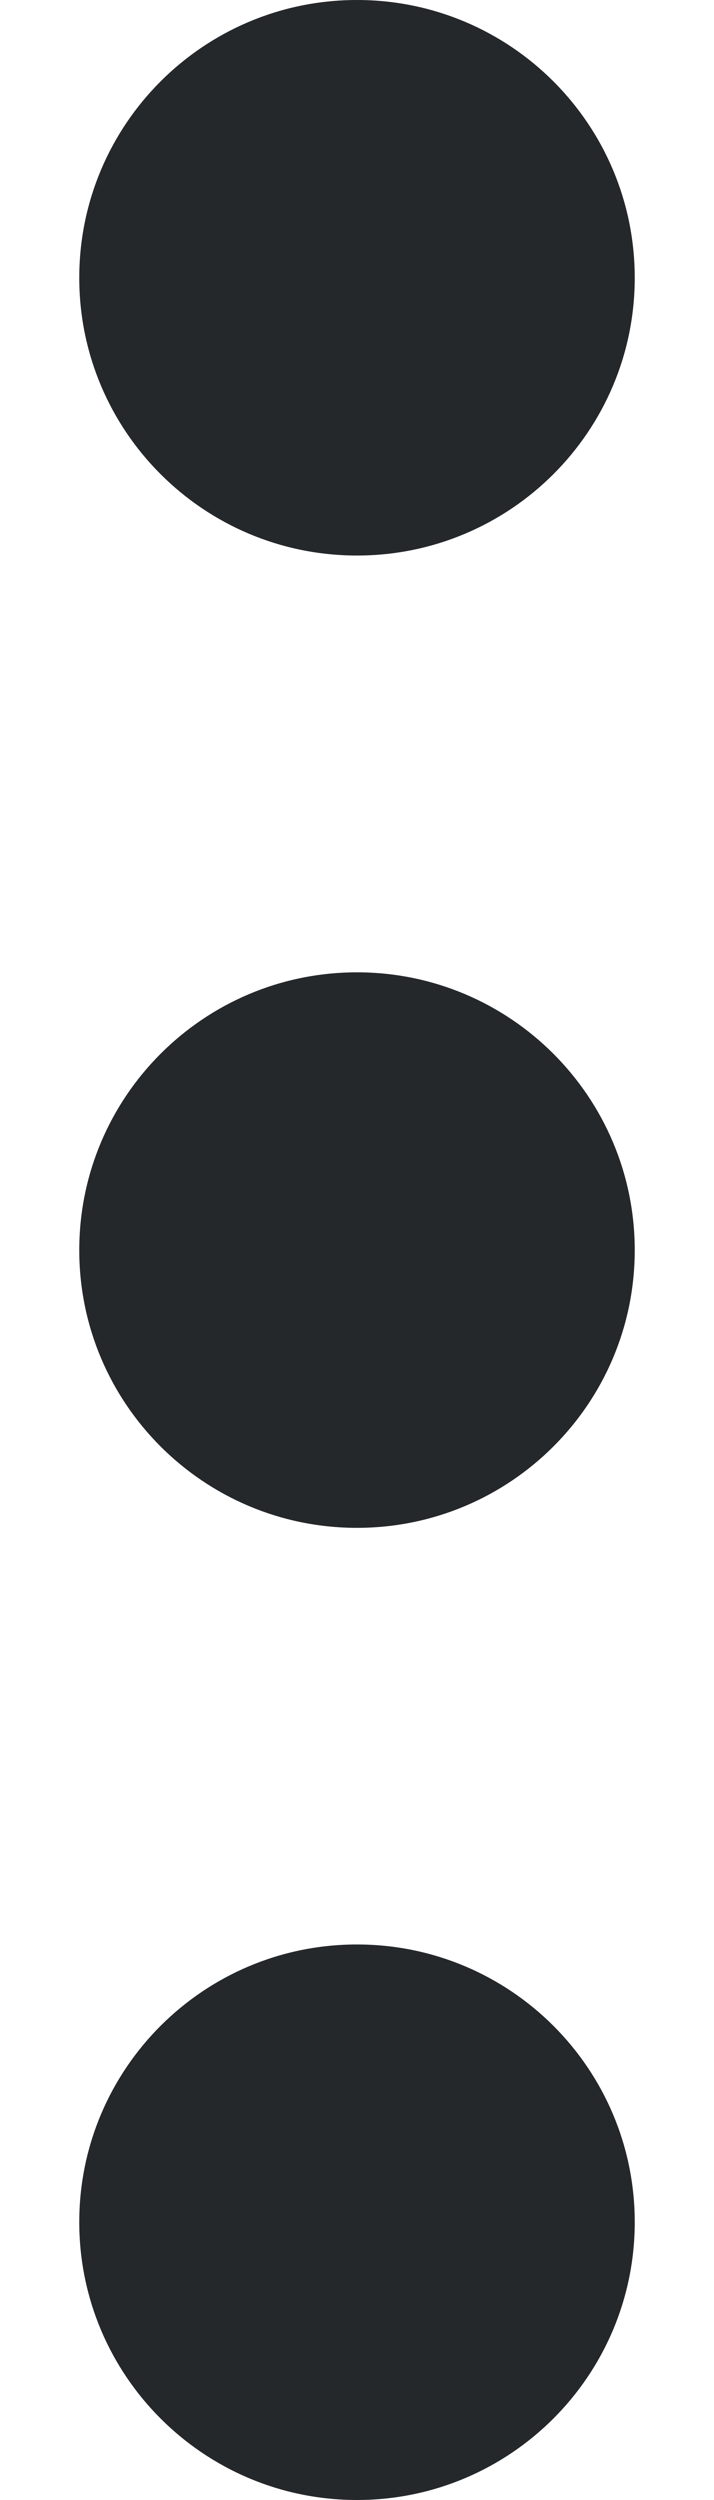 <svg width="4" height="14" viewBox="0 0 4 14" fill="none" xmlns="http://www.w3.org/2000/svg">
<path d="M2 3.111C2.859 3.111 3.556 2.415 3.556 1.556C3.556 0.696 2.859 0 2 0C1.141 0 0.444 0.696 0.444 1.556C0.444 2.415 1.141 3.111 2 3.111Z" fill="#25282B"/>
<path d="M2 8.556C2.859 8.556 3.556 7.86 3.556 7.001C3.556 6.142 2.859 5.445 2 5.445C1.141 5.445 0.444 6.142 0.444 7.001C0.444 7.86 1.141 8.556 2 8.556Z" fill="#25282B"/>
<path d="M2 14C2.859 14 3.556 13.303 3.556 12.444C3.556 11.585 2.859 10.889 2 10.889C1.141 10.889 0.444 11.585 0.444 12.444C0.444 13.303 1.141 14 2 14Z" fill="#25282B"/>
</svg>
